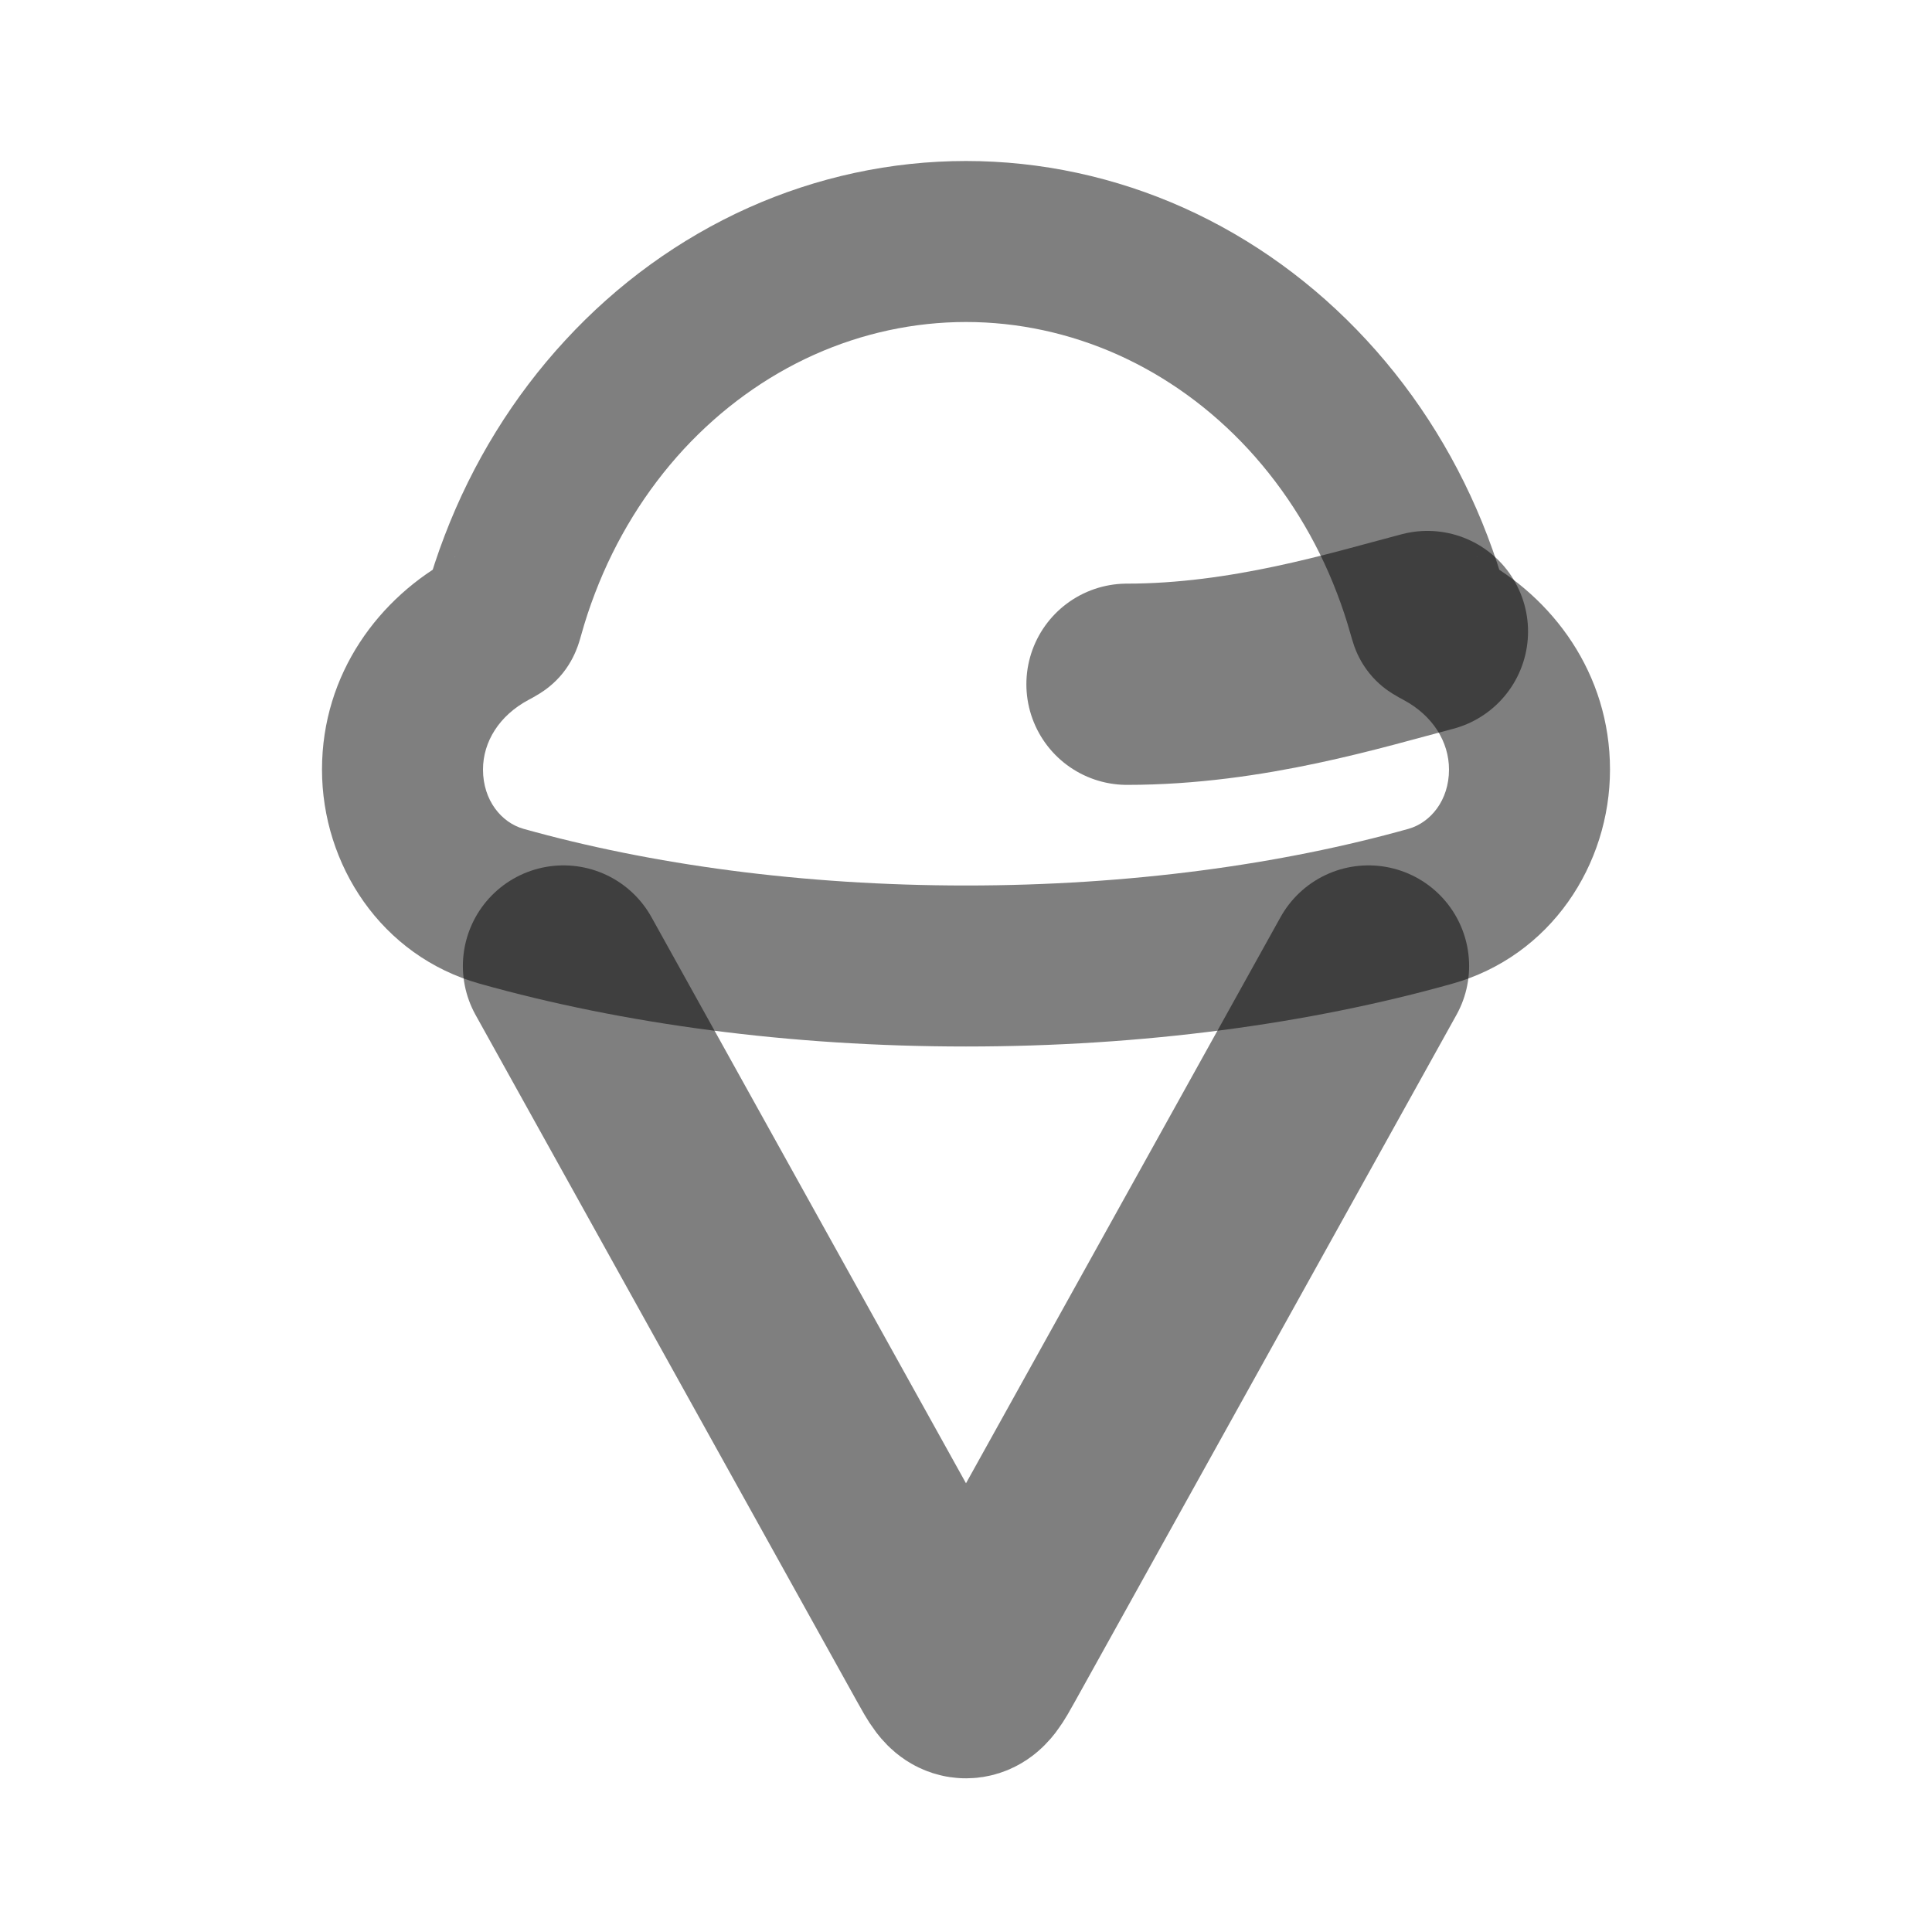<svg width="24" height="24" viewBox="0 0 24 24" fill="none" xmlns="http://www.w3.org/2000/svg"><path d="M17 12L12.262 20.528C12.146 20.737 12.088 20.841 12 20.841C11.912 20.841 11.854 20.737 11.738 20.528L7 12" stroke="currentColor" stroke-opacity="0.5" stroke-width="2.5" stroke-linecap="round"/><path d="M6.233 11.259L6.503 10.296H6.503L6.233 11.259ZM17.767 11.259L17.497 10.296L17.767 11.259ZM17.543 7.013L16.609 7.37L16.609 7.37L17.543 7.013ZM14.296 3.495L14.706 2.582V2.582L14.296 3.495ZM9.704 3.495L10.113 4.407V4.407L9.704 3.495ZM7.757 4.904L7.023 4.226L7.023 4.226L7.757 4.904ZM6.457 7.013L5.523 6.655L5.523 6.655L6.457 7.013ZM17.906 7.812L17.434 8.694L17.906 7.812ZM17.741 7.611L16.778 7.881L17.741 7.611ZM17.788 7.736L18.569 7.11L17.788 7.736ZM6.094 7.812L6.566 8.694L6.094 7.812ZM6.212 7.736L6.992 8.361L6.212 7.736ZM5.622 6.931C4.712 7.418 4 8.366 4 9.56H6C6 9.215 6.201 8.889 6.566 8.694L5.622 6.931ZM4 9.56C4 10.738 4.733 11.877 5.963 12.221L6.503 10.296C6.23 10.219 6 9.943 6 9.56H4ZM5.963 12.221C7.736 12.719 9.803 13 12 13V11C9.967 11 8.083 10.739 6.503 10.296L5.963 12.221ZM12 13C14.197 13 16.264 12.719 18.037 12.221L17.497 10.296C15.917 10.739 14.033 11 12 11V13ZM18.037 12.221C19.267 11.877 20 10.738 20 9.56H18C18 9.943 17.77 10.219 17.497 10.296L18.037 12.221ZM20 9.56C20 8.366 19.288 7.418 18.378 6.931L17.434 8.694C17.799 8.889 18 9.215 18 9.56H20ZM18.704 7.341C18.639 7.109 18.563 6.88 18.477 6.655L16.609 7.37C16.673 7.537 16.73 7.708 16.778 7.881L18.704 7.341ZM18.477 6.655C18.132 5.751 17.623 4.925 16.977 4.226L15.508 5.582C15.976 6.09 16.352 6.696 16.609 7.37L18.477 6.655ZM16.977 4.226C16.331 3.526 15.56 2.966 14.706 2.582L13.887 4.407C14.488 4.677 15.04 5.075 15.508 5.582L16.977 4.226ZM14.706 2.582C13.851 2.199 12.931 2 12 2V4C12.645 4 13.286 4.138 13.887 4.407L14.706 2.582ZM12 2C11.069 2 10.149 2.199 9.294 2.582L10.113 4.407C10.714 4.138 11.355 4 12 4V2ZM9.294 2.582C8.44 2.966 7.668 3.526 7.023 4.226L8.492 5.582C8.961 5.075 9.512 4.677 10.113 4.407L9.294 2.582ZM7.023 4.226C6.377 4.925 5.868 5.751 5.523 6.655L7.391 7.37C7.648 6.696 8.024 6.09 8.492 5.582L7.023 4.226ZM5.523 6.655C5.437 6.88 5.361 7.109 5.296 7.341L7.222 7.881C7.27 7.708 7.327 7.537 7.391 7.37L5.523 6.655ZM18.378 6.931C18.36 6.921 18.352 6.917 18.346 6.914C18.341 6.91 18.348 6.914 18.361 6.922C18.383 6.936 18.477 6.996 18.569 7.11L17.009 8.361C17.119 8.499 17.239 8.58 17.299 8.617C17.353 8.651 17.413 8.683 17.434 8.694L18.378 6.931ZM16.778 7.881C16.784 7.901 16.802 7.966 16.823 8.027C16.849 8.099 16.902 8.228 17.009 8.361L18.569 7.11C18.656 7.219 18.694 7.32 18.706 7.352C18.712 7.368 18.714 7.377 18.713 7.372C18.711 7.367 18.709 7.36 18.704 7.341L16.778 7.881ZM6.566 8.694C6.587 8.683 6.647 8.651 6.701 8.617C6.761 8.58 6.881 8.499 6.992 8.361L5.432 7.11C5.523 6.996 5.617 6.936 5.639 6.922C5.652 6.914 5.659 6.91 5.654 6.914C5.648 6.917 5.64 6.921 5.622 6.931L6.566 8.694ZM5.296 7.341C5.291 7.36 5.289 7.367 5.287 7.372C5.286 7.377 5.288 7.368 5.294 7.352C5.306 7.32 5.344 7.219 5.432 7.11L6.992 8.361C7.098 8.228 7.151 8.099 7.177 8.027C7.199 7.966 7.216 7.901 7.222 7.881L5.296 7.341Z" fill="currentColor" fill-opacity="0.5"/><path d="M17.732 7.845C16.864 8.072 15.5 8.5 14 8.5" stroke="currentColor" stroke-opacity="0.5" stroke-width="2.5" stroke-linecap="round"/></svg> 